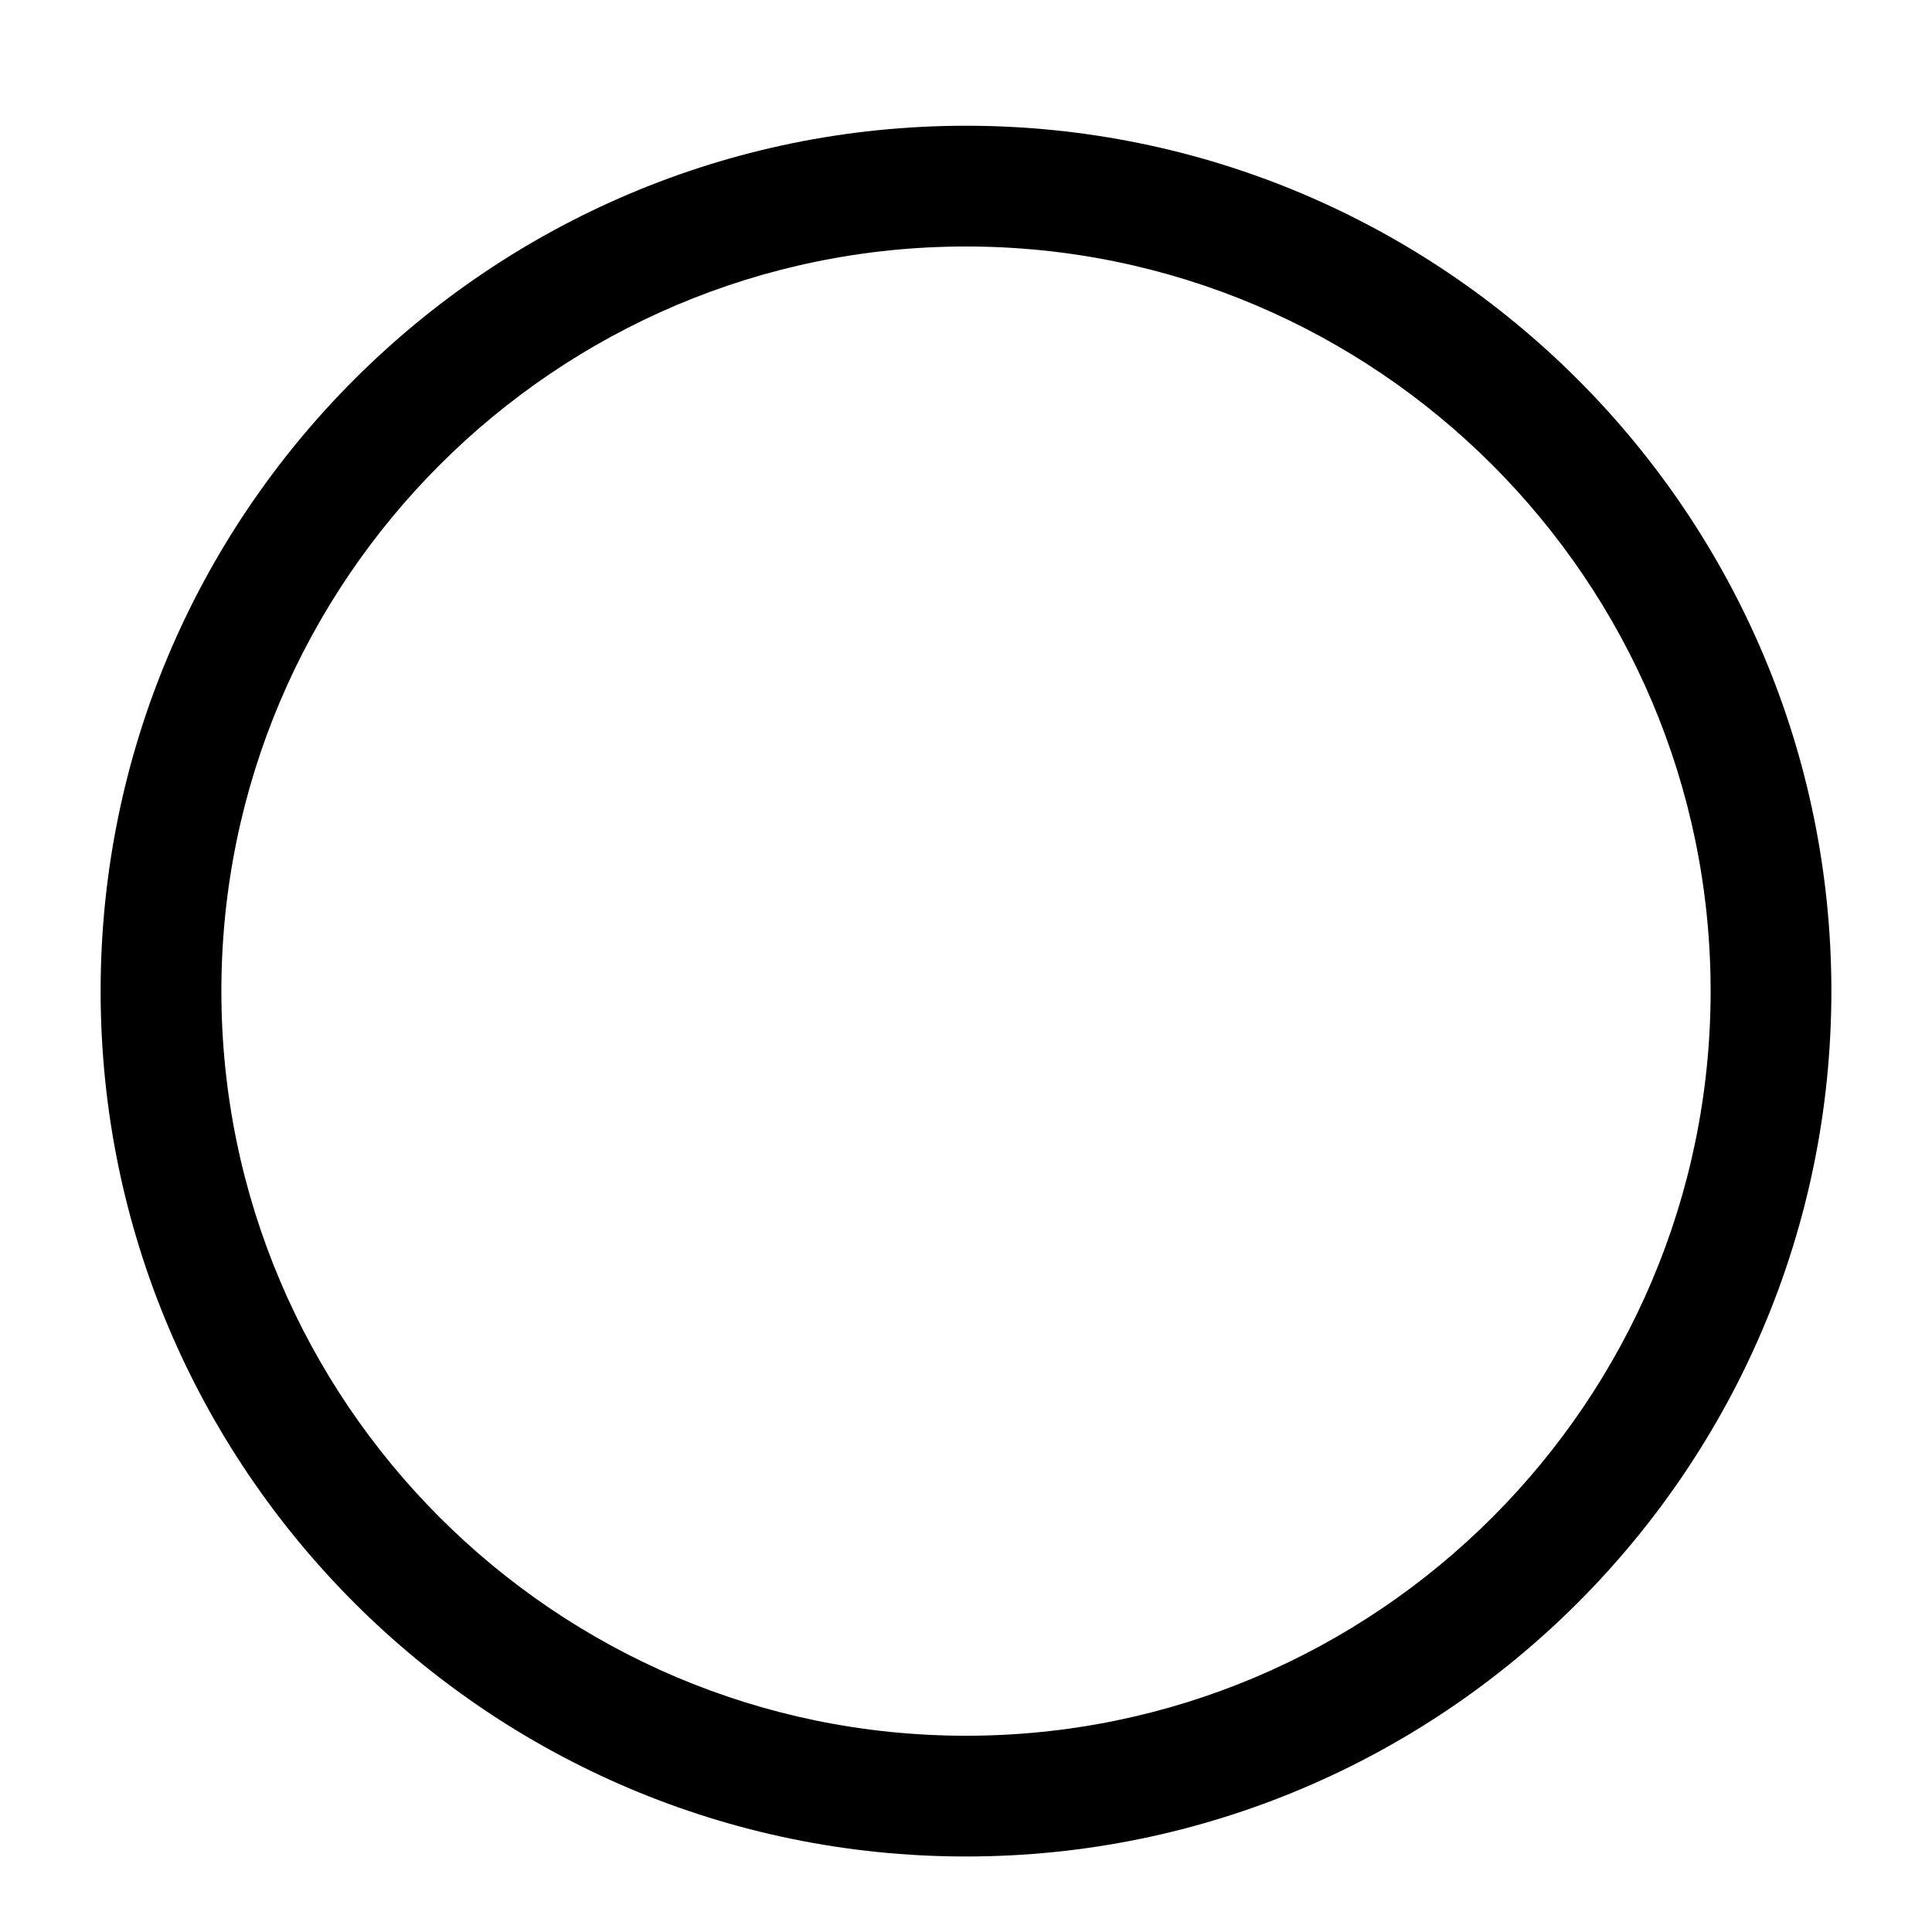 <svg xmlns="http://www.w3.org/2000/svg" width="24" height="24" viewBox="0 0 24 24" fill="none" stroke-width="1.5" stroke-linecap="round" stroke-linejoin="round" color="currentColor"><path d="M12 23.062C6.07 23.062 1.25 18.242 1.25 12.312C1.25 6.383 6.07 1.562 12 1.562C17.93 1.562 22.75 6.383 22.75 12.312C22.75 18.242 17.93 23.062 12 23.062ZM12 3.062C6.9 3.062 2.75 7.213 2.75 12.312C2.75 17.413 6.9 21.562 12 21.562C17.1 21.562 21.25 17.413 21.25 12.312C21.25 7.213 17.1 3.062 12 3.062Z" fill="currentColor"></path></svg>